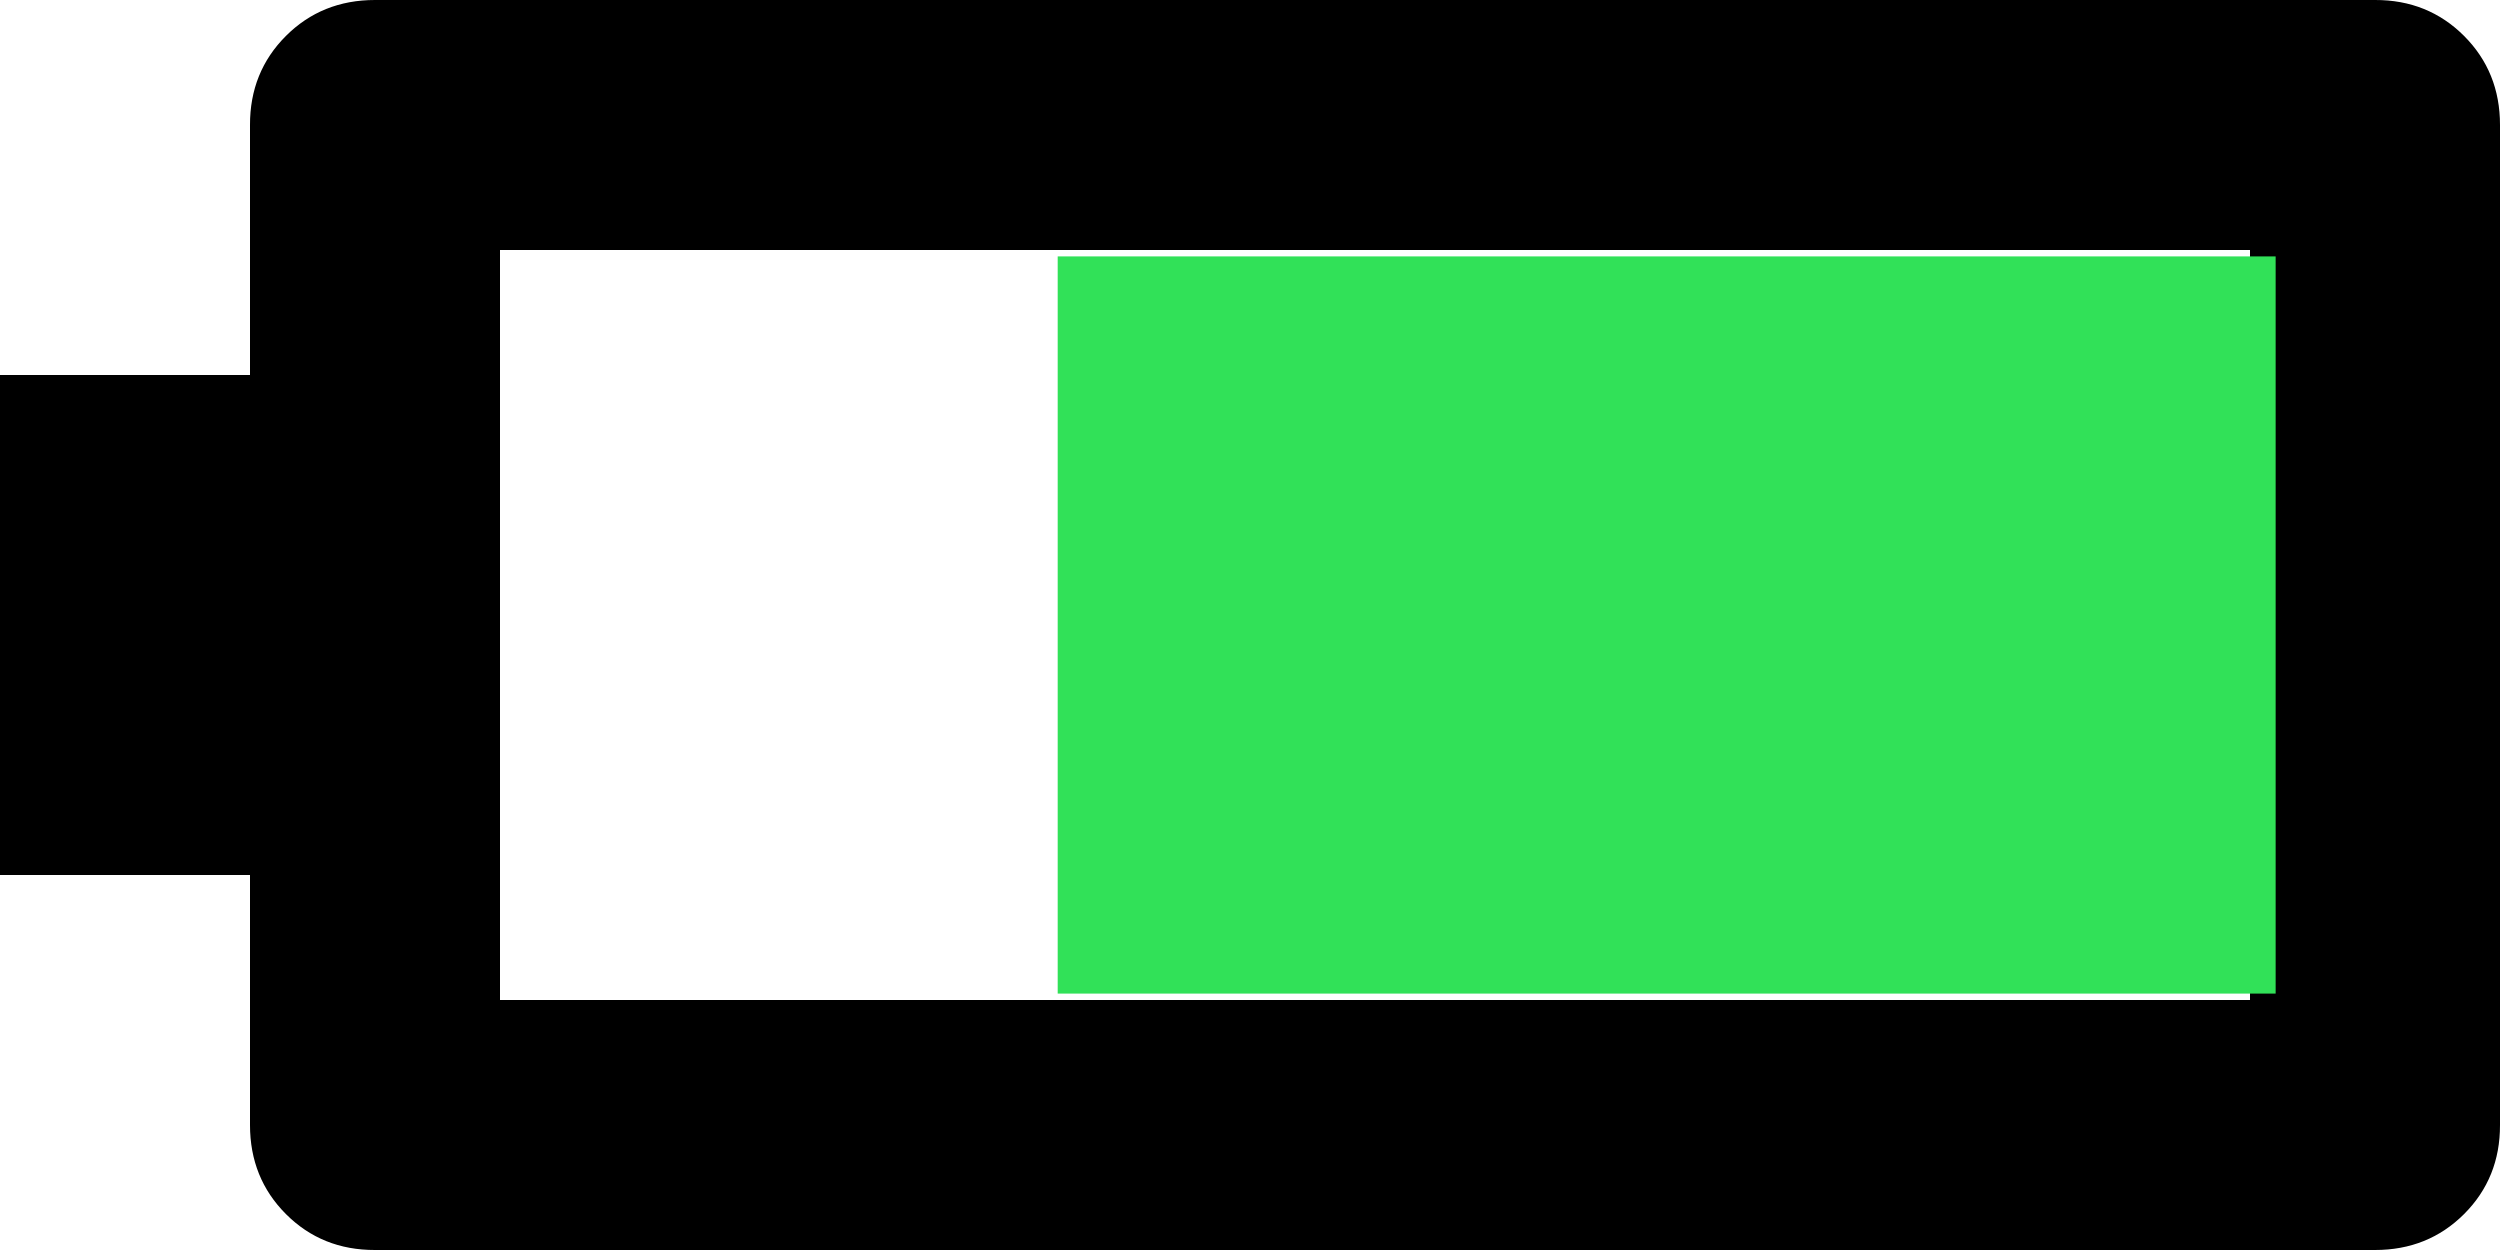 <svg width="78" height="39" viewBox="0 0 78 39" fill="none" xmlns="http://www.w3.org/2000/svg">
<path d="M11.7 1.03951e-05C10.595 1.03951e-05 9.668 0.374 8.919 1.123C8.171 1.872 7.797 2.798 7.8 3.9V11.7H0V27.3H7.8V35.1C7.8 36.205 8.174 37.132 8.923 37.881C9.672 38.63 10.598 39.003 11.7 39H74.1C75.205 39 76.132 38.626 76.881 37.877C77.629 37.128 78.003 36.202 78 35.1V3.9C78 2.795 77.626 1.868 76.877 1.119C76.128 0.371 75.202 -0.003 74.1 1.03951e-05H11.7ZM15.6 7.8H70.2V31.2H15.6V7.8Z" fill="black"/>
<rect width="38" height="23" transform="matrix(1 0 0 -1 33 31)" fill="#31E158"/>
</svg>
